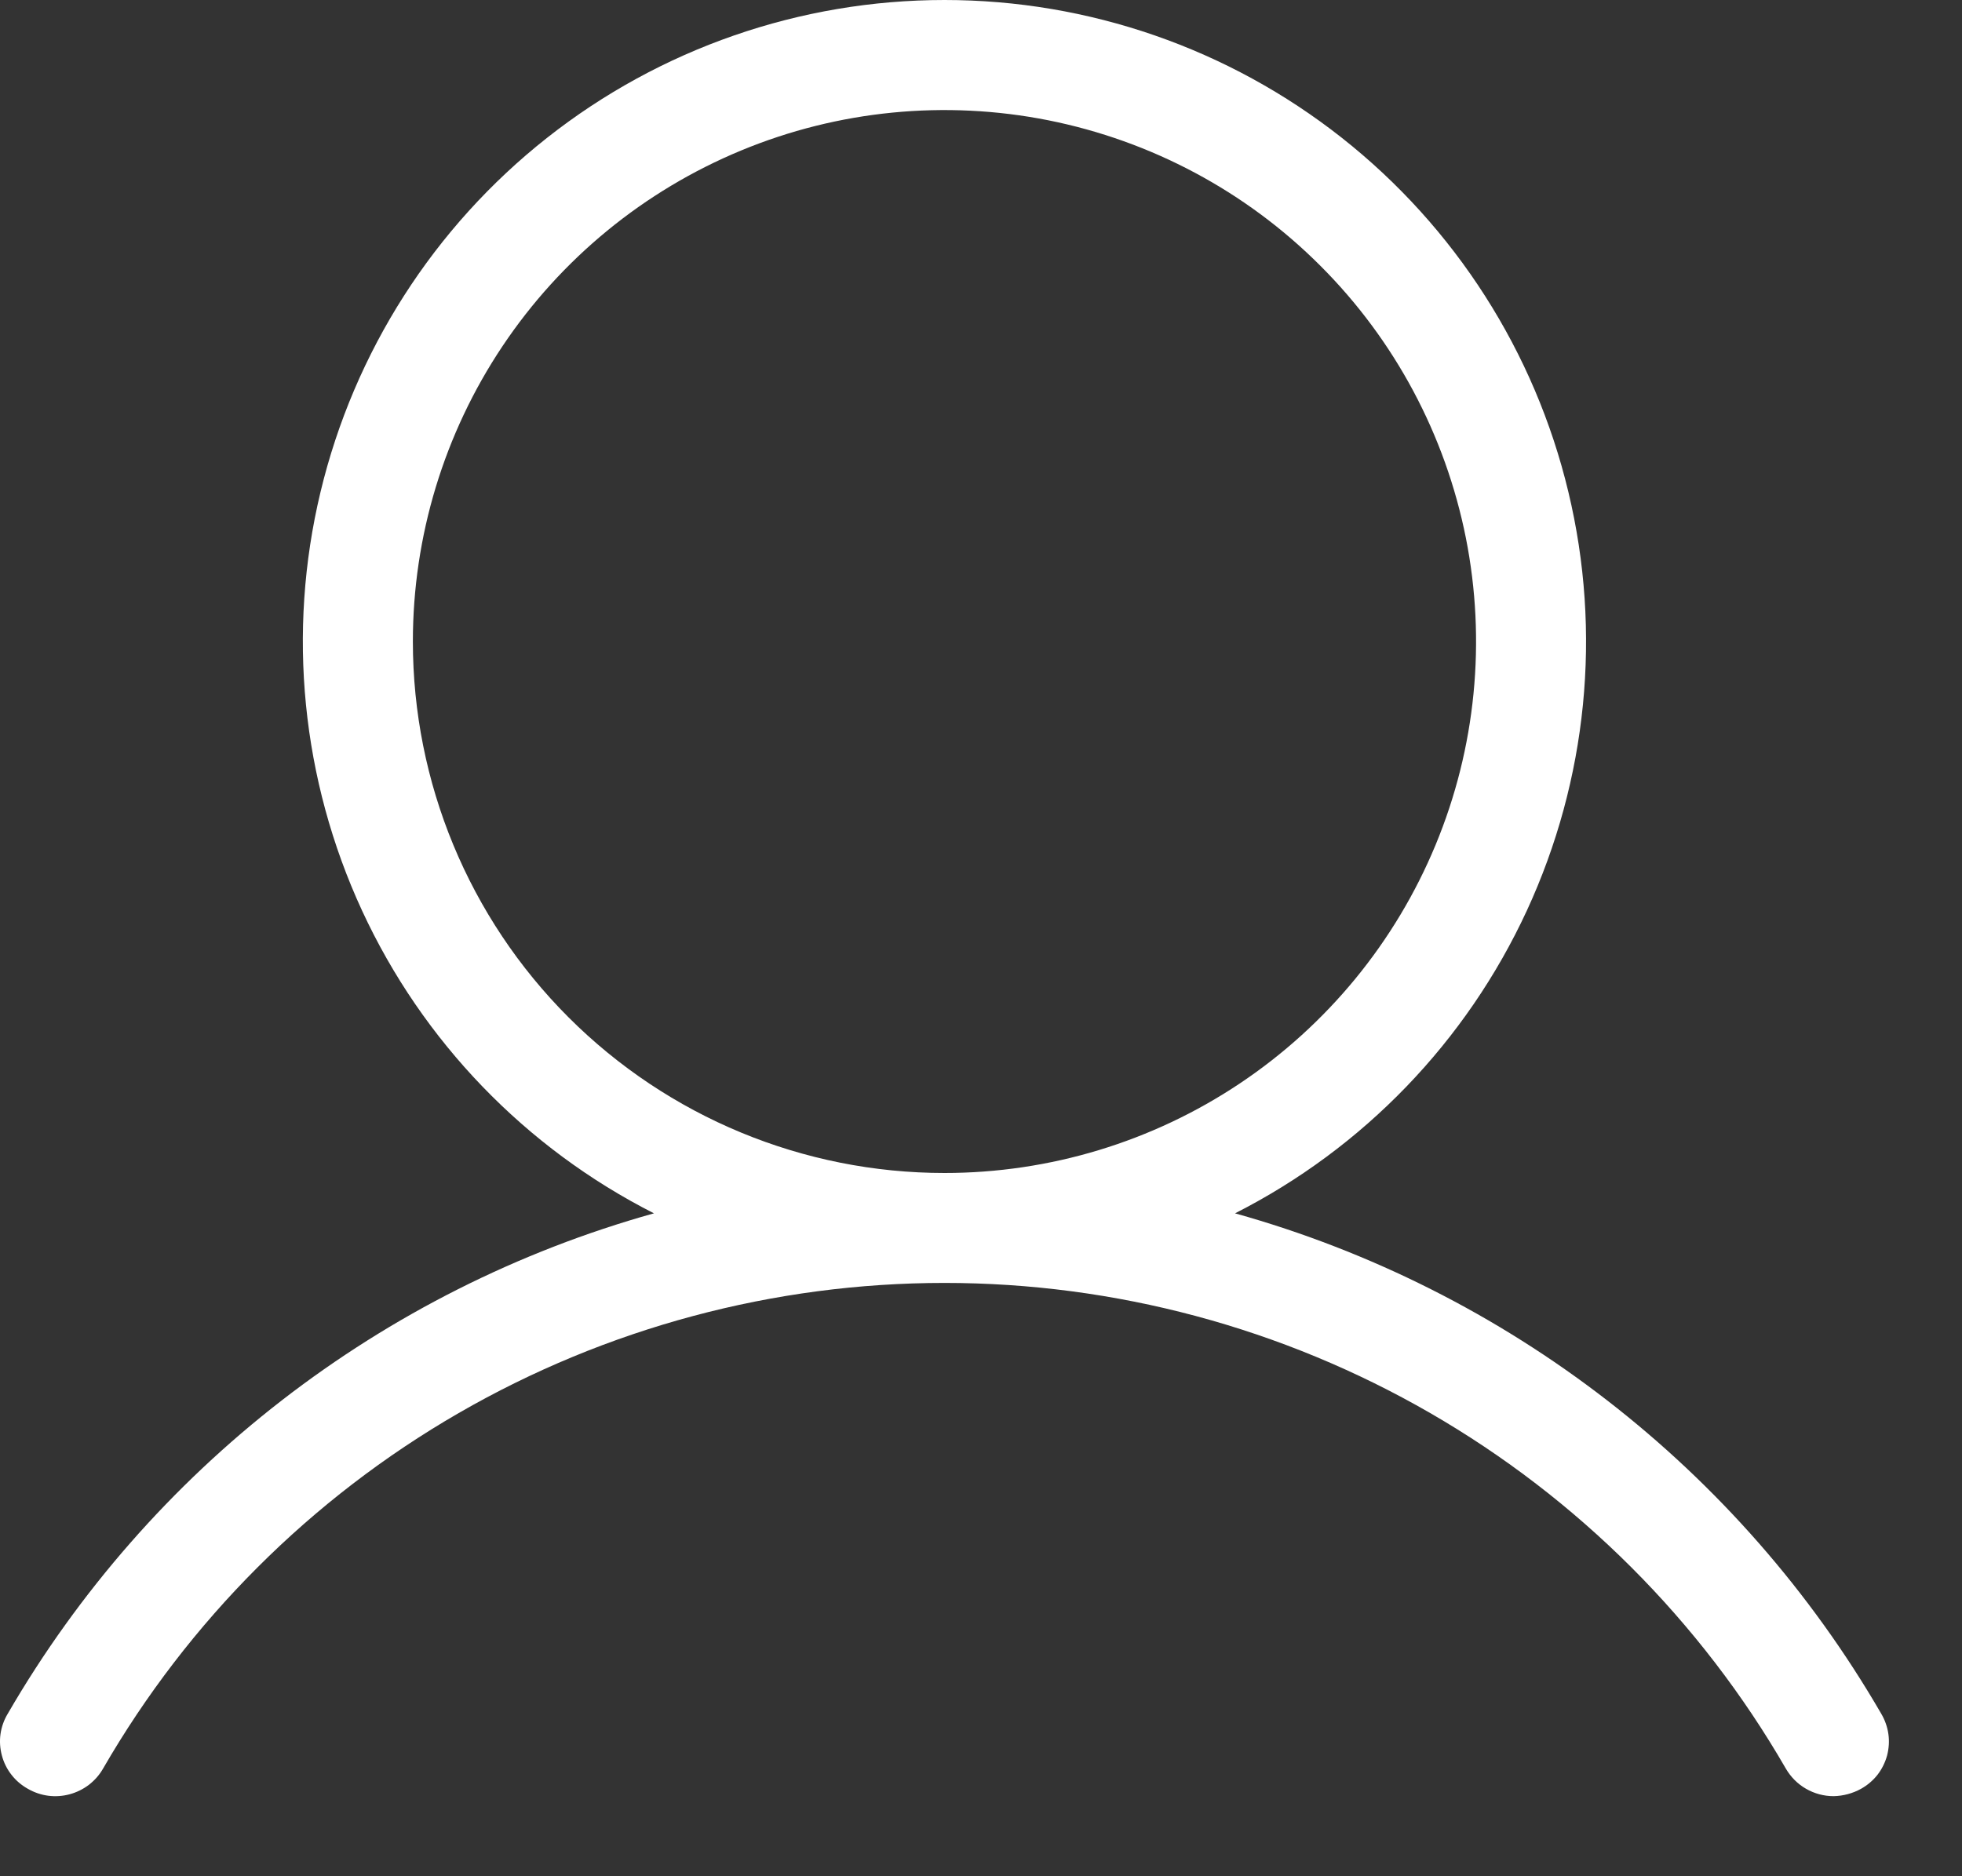 <svg width="23" height="22" viewBox="0 0 23 22" fill="none" xmlns="http://www.w3.org/2000/svg">
<rect x="0" y="0" width="23" height="22" fill="#333333" stroke="none"/>
<path d="M22.053 20.094C20.39 17.225 17.671 15.12 14.478 14.227C15.985 13.462 17.19 12.211 17.899 10.677C18.608 9.142 18.78 7.414 18.386 5.77C17.993 4.126 17.057 2.663 15.73 1.616C14.403 0.569 12.762 0 11.072 0C9.381 0 7.74 0.569 6.413 1.616C5.086 2.663 4.151 4.126 3.757 5.77C3.363 7.414 3.535 9.142 4.244 10.677C4.953 12.211 6.159 13.462 7.666 14.227C4.472 15.12 1.754 17.225 0.091 20.094C0.047 20.167 0.018 20.248 0.006 20.332C-0.006 20.416 -0 20.502 0.022 20.584C0.044 20.667 0.082 20.744 0.135 20.811C0.187 20.878 0.252 20.933 0.327 20.975C0.4 21.017 0.481 21.045 0.565 21.056C0.649 21.067 0.735 21.061 0.816 21.039C0.898 21.017 0.975 20.979 1.042 20.928C1.109 20.876 1.166 20.812 1.208 20.738C2.208 19.007 3.645 17.569 5.377 16.569C7.108 15.57 9.072 15.043 11.072 15.043C13.071 15.043 15.035 15.57 16.766 16.569C18.498 17.569 19.936 19.007 20.935 20.738C20.992 20.836 21.073 20.918 21.171 20.974C21.269 21.031 21.381 21.061 21.494 21.061C21.607 21.059 21.718 21.029 21.816 20.975C21.891 20.933 21.956 20.878 22.009 20.811C22.061 20.744 22.099 20.667 22.122 20.584C22.143 20.502 22.149 20.416 22.137 20.332C22.125 20.248 22.096 20.167 22.053 20.094ZM4.84 7.522C4.84 6.29 5.205 5.085 5.89 4.06C6.575 3.035 7.548 2.237 8.687 1.765C9.825 1.293 11.079 1.17 12.287 1.41C13.496 1.651 14.607 2.244 15.478 3.116C16.35 3.987 16.943 5.098 17.184 6.307C17.424 7.516 17.301 8.769 16.829 9.907C16.357 11.046 15.559 12.019 14.534 12.704C13.509 13.389 12.304 13.754 11.072 13.754C9.419 13.754 7.834 13.098 6.665 11.929C5.496 10.76 4.84 9.175 4.84 7.522Z" fill="white"/>
</svg>
